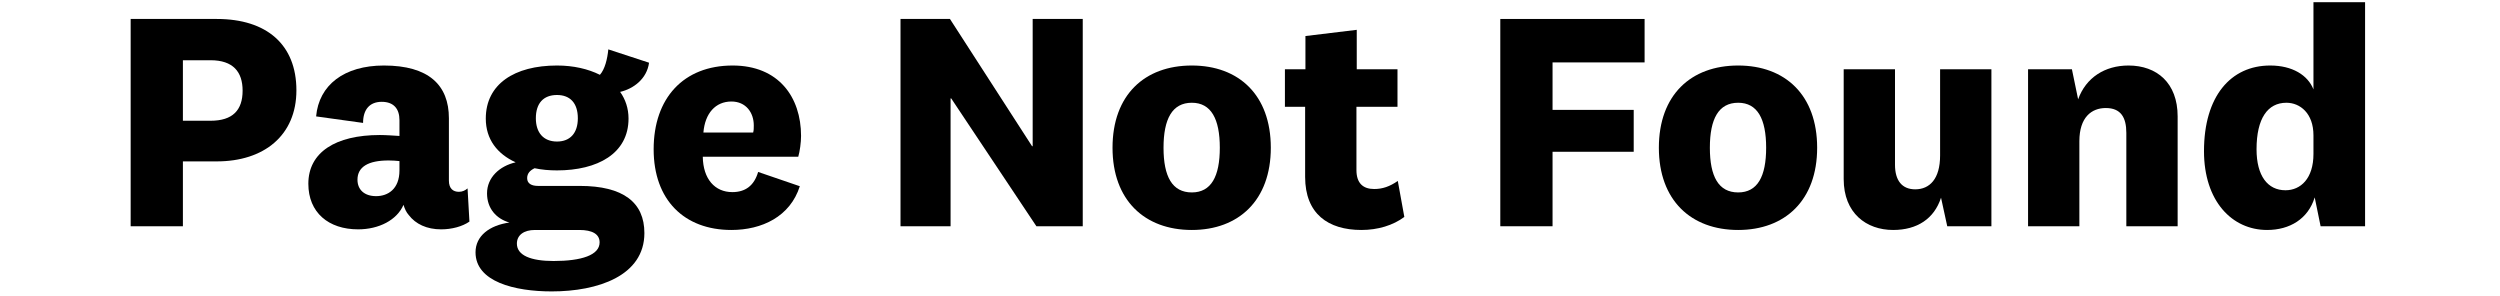 <svg width="389" height="46" viewBox="0 0 389 46" fill="none" xmlns="http://www.w3.org/2000/svg">
<path d="M33.733 25.113C41.088 25.113 46.121 21.058 46.121 14.056C46.121 6.959 41.524 2.951 33.733 2.951H20.33V35.205H28.459V25.113H33.733ZM37.75 14.105C37.75 17.147 36.201 18.788 32.766 18.788H28.459V9.373H32.766C36.25 9.373 37.75 11.159 37.75 14.105Z" fill="black"/>
<path d="M69.849 18.402C69.849 13.236 66.704 10.194 59.736 10.194C53.542 10.194 49.623 13.236 49.187 18.112L56.494 19.126C56.494 17.05 57.51 15.843 59.397 15.843C61.236 15.843 62.156 16.905 62.156 18.692V21.154C61.333 21.106 60.075 21.009 59.107 21.009C52.188 21.009 47.978 23.713 47.978 28.59C47.978 33.08 51.123 35.687 55.72 35.687C58.962 35.687 61.768 34.239 62.785 31.873C62.978 32.501 63.22 33.032 63.607 33.466C64.672 34.867 66.414 35.687 68.639 35.687C70.285 35.687 71.93 35.253 73.043 34.48L72.752 29.314C72.365 29.652 71.93 29.845 71.398 29.845C70.527 29.845 69.849 29.362 69.849 28.107V18.402ZM62.156 26.514C62.156 29.459 60.317 30.521 58.526 30.521C56.688 30.521 55.623 29.507 55.623 27.962C55.623 25.982 57.268 24.968 60.462 24.968C61.091 24.968 61.72 25.017 62.156 25.065V26.514Z" fill="black"/>
<path d="M83.379 18.402C83.379 16.084 84.541 14.781 86.67 14.781C88.702 14.781 89.912 16.036 89.912 18.402C89.912 20.72 88.702 22.023 86.67 22.023C84.541 22.023 83.379 20.623 83.379 18.402ZM100.267 36.267C100.267 31.487 96.977 28.928 90.202 28.928H83.718C82.75 28.928 82.025 28.59 82.025 27.721C82.025 26.996 82.46 26.514 83.186 26.175C84.299 26.417 85.46 26.514 86.67 26.514C92.96 26.514 97.799 23.906 97.799 18.45C97.799 16.857 97.315 15.457 96.493 14.298C98.573 13.815 100.654 12.27 100.993 9.759L94.654 7.683C94.509 9.18 94.122 10.773 93.347 11.642C91.509 10.725 89.234 10.194 86.67 10.194C80.041 10.194 75.589 13.091 75.589 18.45C75.589 21.685 77.379 23.954 80.234 25.258C77.718 25.838 75.782 27.624 75.782 30.087C75.782 32.452 77.234 34.046 79.266 34.625C76.17 35.06 73.992 36.701 73.992 39.26C73.992 43.847 80.089 45.344 85.847 45.344C93.009 45.344 100.267 42.93 100.267 36.267ZM80.428 37.908C80.428 36.556 81.541 35.784 83.234 35.784H90.154C92.138 35.784 93.299 36.412 93.299 37.715C93.299 39.695 90.493 40.612 86.138 40.612C82.605 40.612 80.428 39.743 80.428 37.908Z" fill="black"/>
<path d="M113.95 29.893C111.241 29.893 109.402 27.866 109.353 24.389H124.209C124.451 23.568 124.644 22.168 124.644 21.154C124.644 15.119 121.16 10.194 113.999 10.194C106.353 10.194 101.708 15.264 101.708 23.23C101.708 31.1 106.45 35.784 113.805 35.784C118.547 35.784 122.95 33.708 124.451 28.976L117.966 26.755C117.337 28.928 115.934 29.893 113.95 29.893ZM109.45 20.623C109.692 17.629 111.337 15.795 113.805 15.795C116.079 15.795 117.289 17.533 117.289 19.512C117.289 19.899 117.289 20.285 117.192 20.623H109.45Z" fill="black"/>
<path d="M160.684 22.747H160.588L147.813 2.951H140.119V35.205H147.91V15.312H148.007L161.265 35.205H168.475V2.951H160.684V22.747Z" fill="black"/>
<path d="M197.739 22.989C197.739 14.781 192.755 10.194 185.448 10.194C178.093 10.194 173.109 14.781 173.109 22.989C173.109 31.149 178.093 35.784 185.448 35.784C192.755 35.784 197.739 31.149 197.739 22.989ZM189.803 22.989C189.803 27.479 188.448 29.942 185.448 29.942C182.4 29.942 181.045 27.479 181.045 22.989C181.045 18.498 182.4 15.988 185.448 15.988C188.448 15.988 189.803 18.498 189.803 22.989Z" fill="black"/>
<path d="M217.497 28.155C216.239 29.024 215.126 29.41 213.82 29.41C212.078 29.41 211.062 28.493 211.062 26.465V16.616H217.449V10.773H211.11V4.641L203.126 5.607V10.773H199.933V16.616H203.078V27.527C203.078 33.273 206.659 35.784 211.836 35.784C214.401 35.784 216.772 35.06 218.514 33.756L217.497 28.155Z" fill="black"/>
<path d="M241.576 35.205V23.616H254.205V17.098H241.576V9.711H255.899V2.951H233.446V35.205H241.576Z" fill="black"/>
<path d="M282.749 22.989C282.749 14.781 277.765 10.194 270.459 10.194C263.103 10.194 258.119 14.781 258.119 22.989C258.119 31.149 263.103 35.784 270.459 35.784C277.765 35.784 282.749 31.149 282.749 22.989ZM274.813 22.989C274.813 27.479 273.459 29.942 270.459 29.942C267.41 29.942 266.055 27.479 266.055 22.989C266.055 18.498 267.41 15.988 270.459 15.988C273.459 15.988 274.813 18.498 274.813 22.989Z" fill="black"/>
<path d="M302.992 35.205H309.863V10.773H301.879V24.196C301.879 27.866 300.234 29.459 298.008 29.459C295.927 29.459 294.862 28.059 294.862 25.644V10.773H286.878V27.866C286.878 33.177 290.411 35.784 294.572 35.784C298.298 35.784 300.959 34.046 302.024 30.762L302.992 35.205Z" fill="black"/>
<path d="M322.389 10.773H315.566V35.205H323.55V21.975C323.55 18.257 325.437 16.809 327.663 16.809C329.986 16.809 330.857 18.257 330.857 20.671V35.205H338.841V18.112C338.841 12.898 335.599 10.194 331.196 10.194C327.518 10.194 324.566 12.077 323.357 15.457L322.389 10.773Z" fill="black"/>
<path d="M359.974 23.954C359.974 27.769 357.99 29.604 355.619 29.604C352.86 29.604 351.118 27.383 351.118 23.23C351.118 18.402 352.86 15.988 355.764 15.988C357.893 15.988 359.974 17.629 359.974 21.058V23.954ZM361.086 35.205H368.006V0.344H359.974V13.912C359.103 11.691 356.683 10.194 353.248 10.194C347.102 10.194 342.941 14.974 342.941 23.52C342.941 31.294 347.296 35.784 352.764 35.784C356.296 35.784 359.151 34.046 360.167 30.714L361.086 35.205Z" fill="black"/>
</svg>
